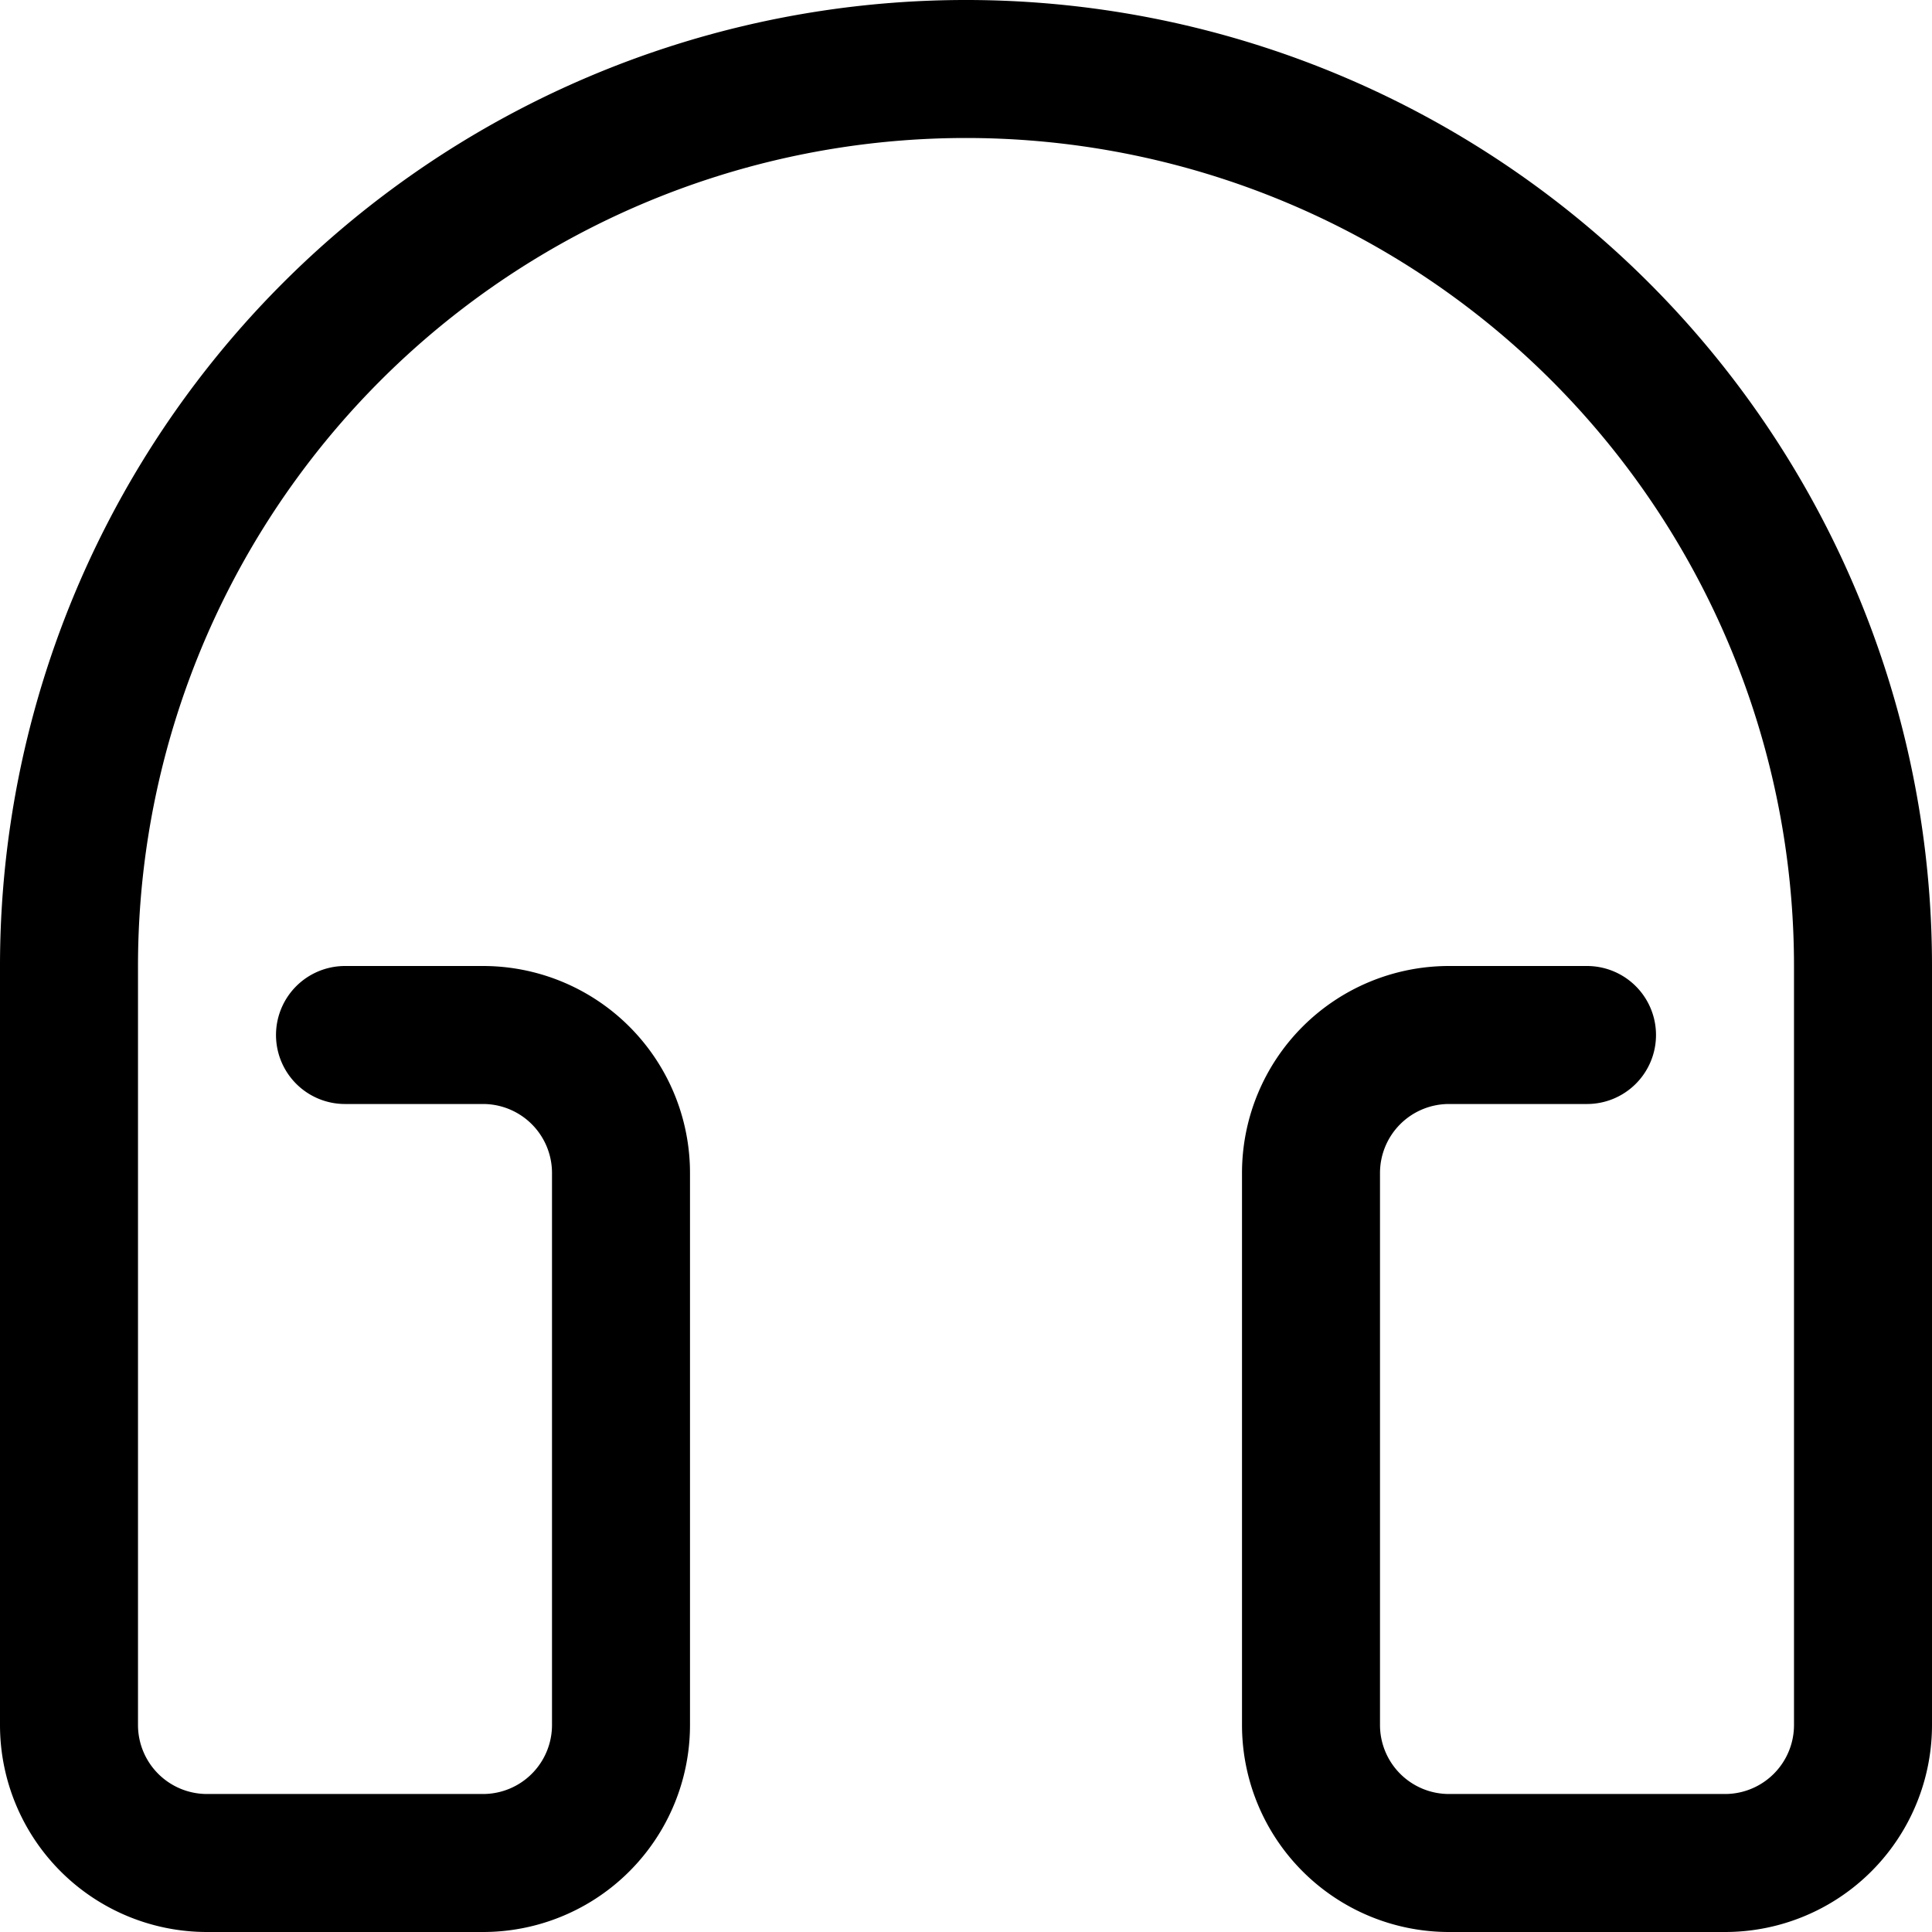 <svg xmlns="http://www.w3.org/2000/svg" viewBox="0 0 14 14">
  <path d="M2.5,7.5h1a1,1,0,0,1,1,1v4a1,1,0,0,1-1,1h-2a1,1,0,0,1-1-1V7a6.5,6.5,0,0,1,13,0v5.5a1,1,0,0,1-1,1h-2a1,1,0,0,1-1-1v-4a1,1,0,0,1,1-1h1" style="fill: none;stroke: #000001;stroke-linecap: round;stroke-linejoin: round"/>
</svg>
